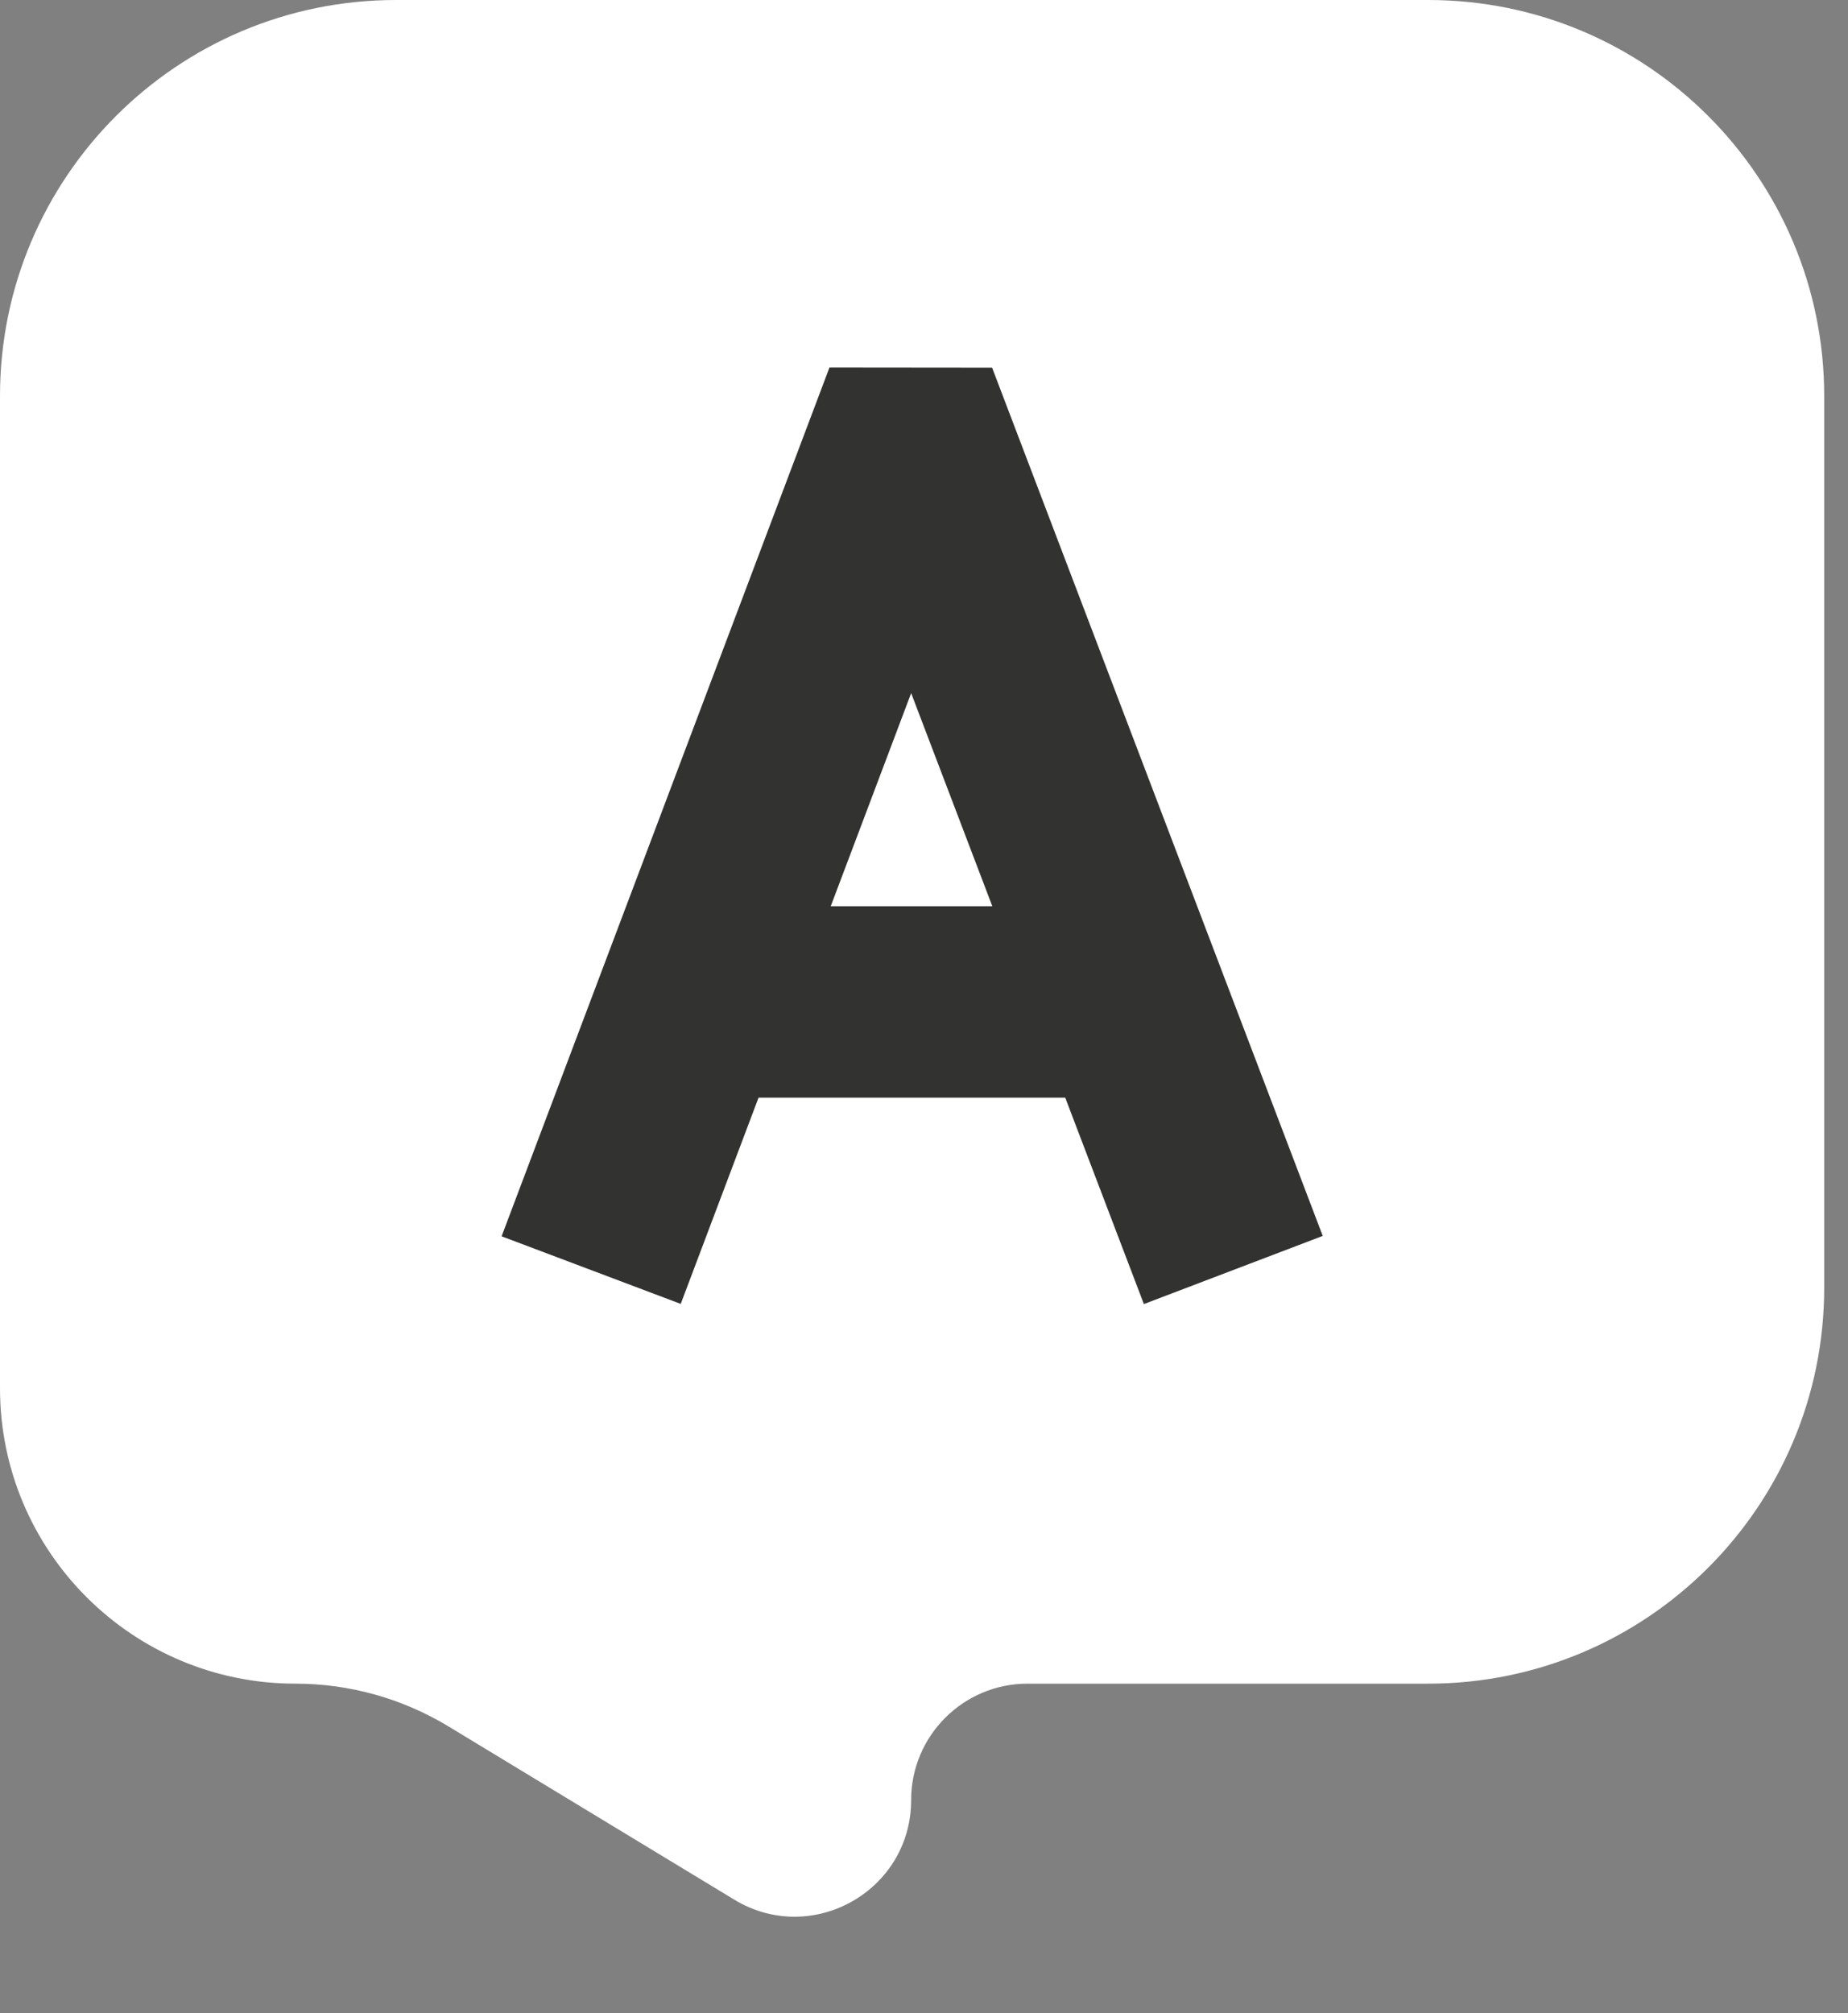 <svg width="56" height="61" viewBox="0 0 56 61" fill="none" xmlns="http://www.w3.org/2000/svg">
<rect x="0" y="0" width="56" height="61" fill="#808080" stroke="none"/>
<path d="M55.279 12C55.279 5.373 49.906 0 43.279 0H12C5.373 0 0 5.373 0 12V42.064C0 47.008 4.008 51.016 8.953 51.016C10.589 51.016 12.194 51.465 13.593 52.313L22.253 57.562C24.604 58.987 27.61 57.294 27.61 54.544C27.61 52.596 29.19 51.016 31.138 51.016H43.279C49.906 51.016 55.279 45.643 55.279 39.016V12Z" fill="white"/>
<path d="M22.986 33.26L20.628 39.509L15.2 37.461L25.135 11.137L30.064 11.142L40.083 37.449L34.663 39.514L32.28 33.26H22.986Z" fill="#323231"/>
<path d="M30.07 27.459H25.174L27.611 21.002L30.07 27.459Z" fill="white"/>
</svg>
